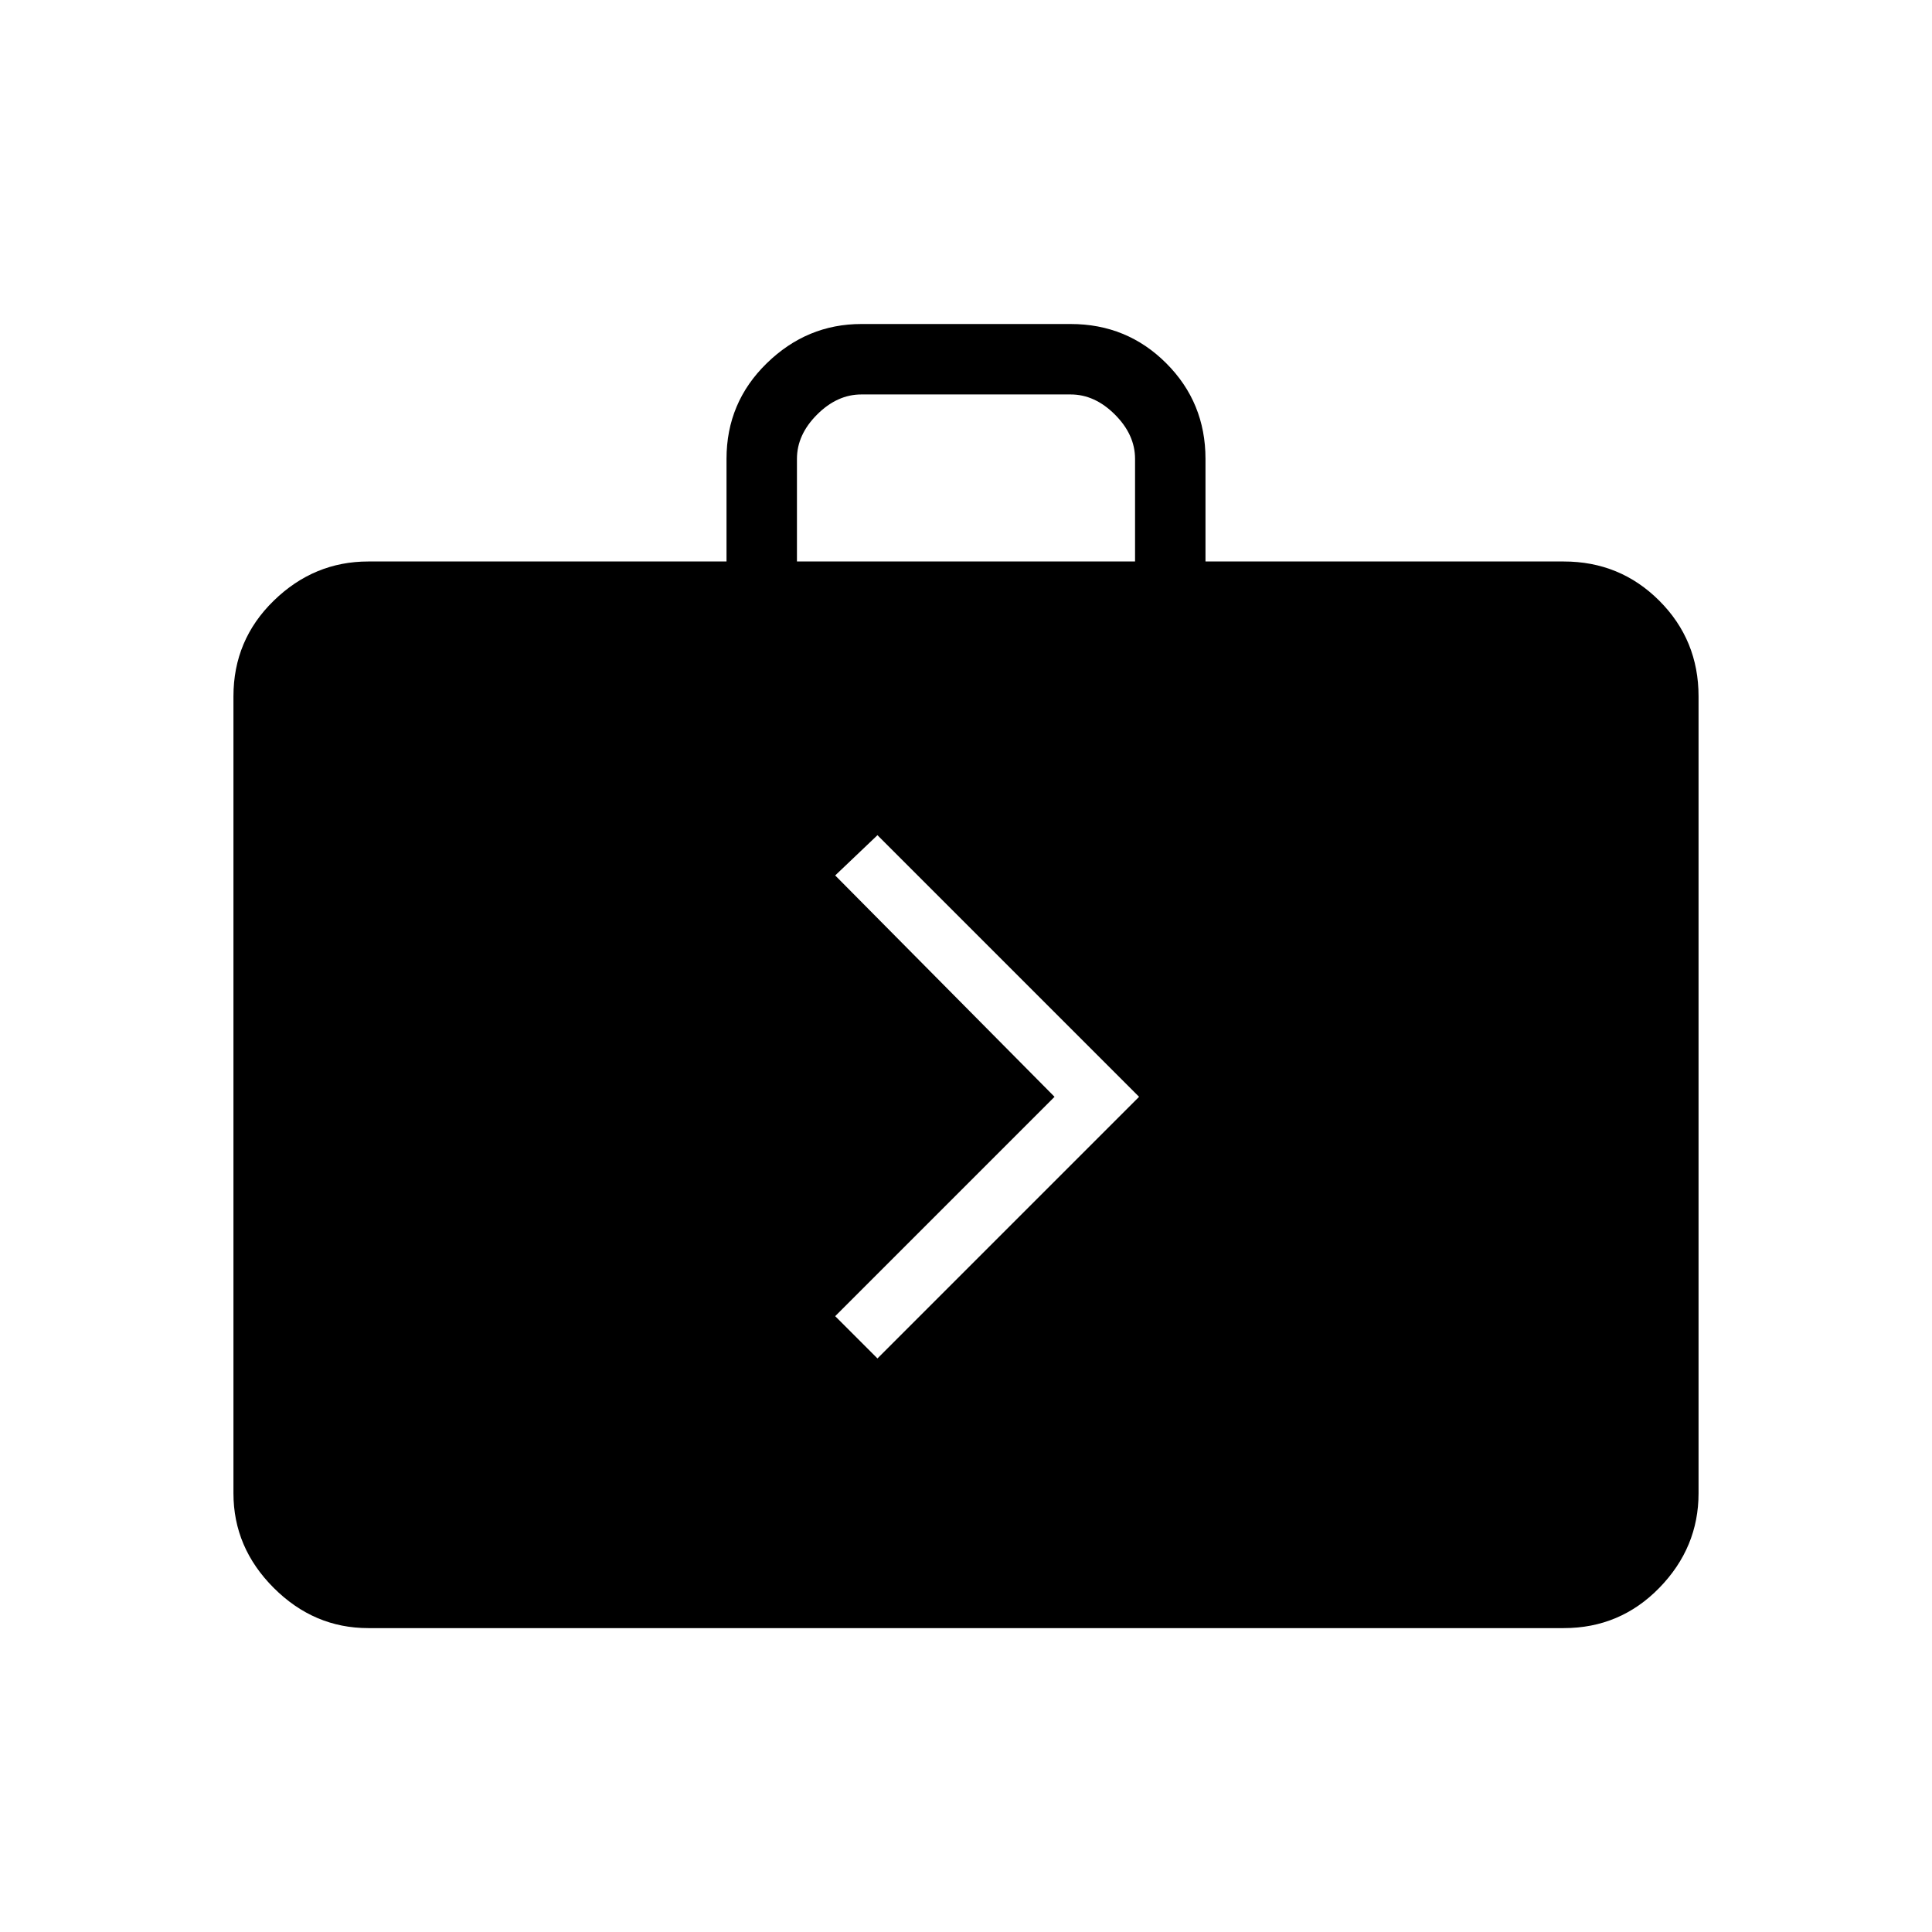 <svg xmlns="http://www.w3.org/2000/svg" height="48" width="48"><path d="M21.8 33.75 28.3 27.25 21.8 20.75 20.75 21.75 26.2 27.25 20.75 32.7ZM9.15 40.45Q7.8 40.45 6.8 39.45Q5.8 38.45 5.8 37.1V17.3Q5.8 15.9 6.8 14.925Q7.8 13.95 9.15 13.95H18.05V11.4Q18.05 10 19.05 9.025Q20.05 8.05 21.4 8.05H26.6Q28 8.05 28.975 9.025Q29.95 10 29.95 11.4V13.95H38.85Q40.25 13.95 41.225 14.925Q42.2 15.9 42.2 17.3V37.1Q42.2 38.45 41.225 39.45Q40.25 40.45 38.85 40.45ZM19.8 13.95H28.2V11.4Q28.2 10.8 27.7 10.3Q27.2 9.8 26.6 9.8H21.4Q20.8 9.8 20.3 10.3Q19.8 10.8 19.8 11.4Z"/></svg>